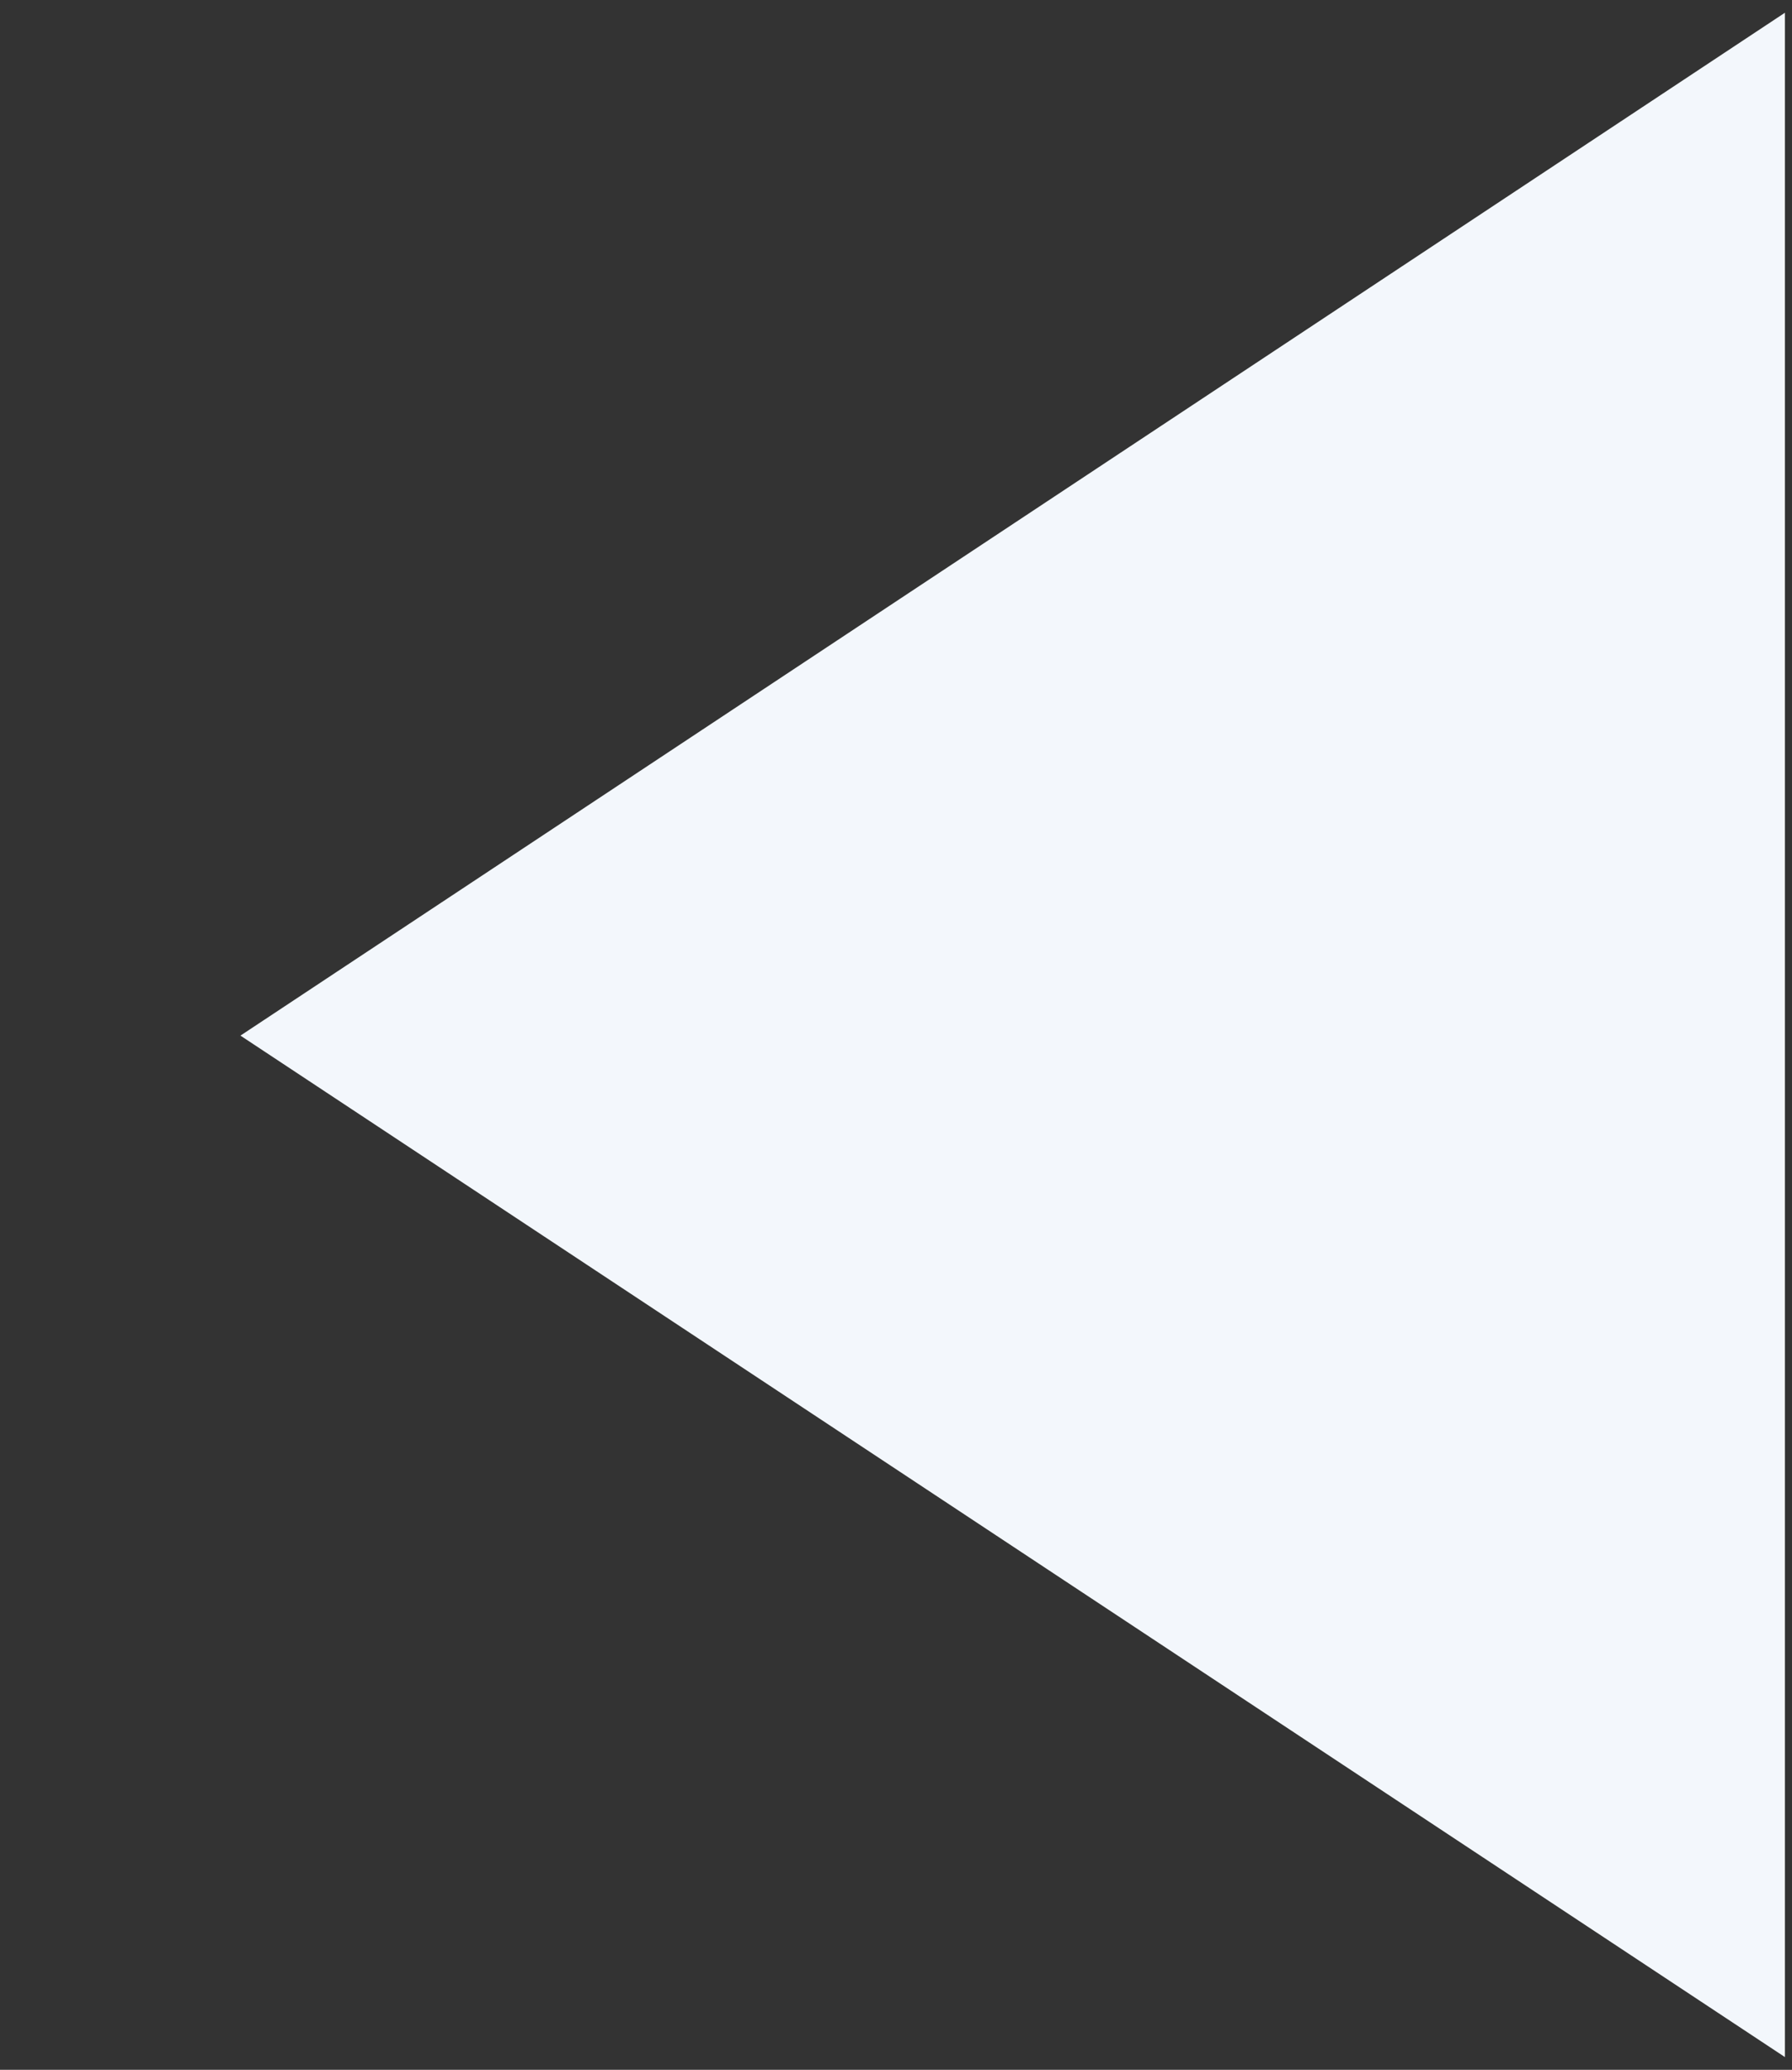 <?xml version="1.0" encoding="utf-8"?>
<!-- Generator: Adobe Illustrator 21.0.0, SVG Export Plug-In . SVG Version: 6.00 Build 0)  -->
<svg version="1.1" id="Layer_1" xmlns="http://www.w3.org/2000/svg" xmlns:xlink="http://www.w3.org/1999/xlink" x="0px" y="0px"
	 viewBox="0 0 126.7 146.3" style="enable-background:new 0 0 126.7 146.3;" xml:space="preserve">
<rect x="0" y="0" width="126.7" height="146.3" fill="#333333" stroke="none"/>
<style type="text/css">
	.st0{fill:#F3F7FC;}
</style>
<g id="Layer_2">
	<g id="Layer_1-2">
		<polygon class="st0" points="17,73.2 126.2,0.9 126.2,145.4 		"/>
	</g>
</g>
</svg>
